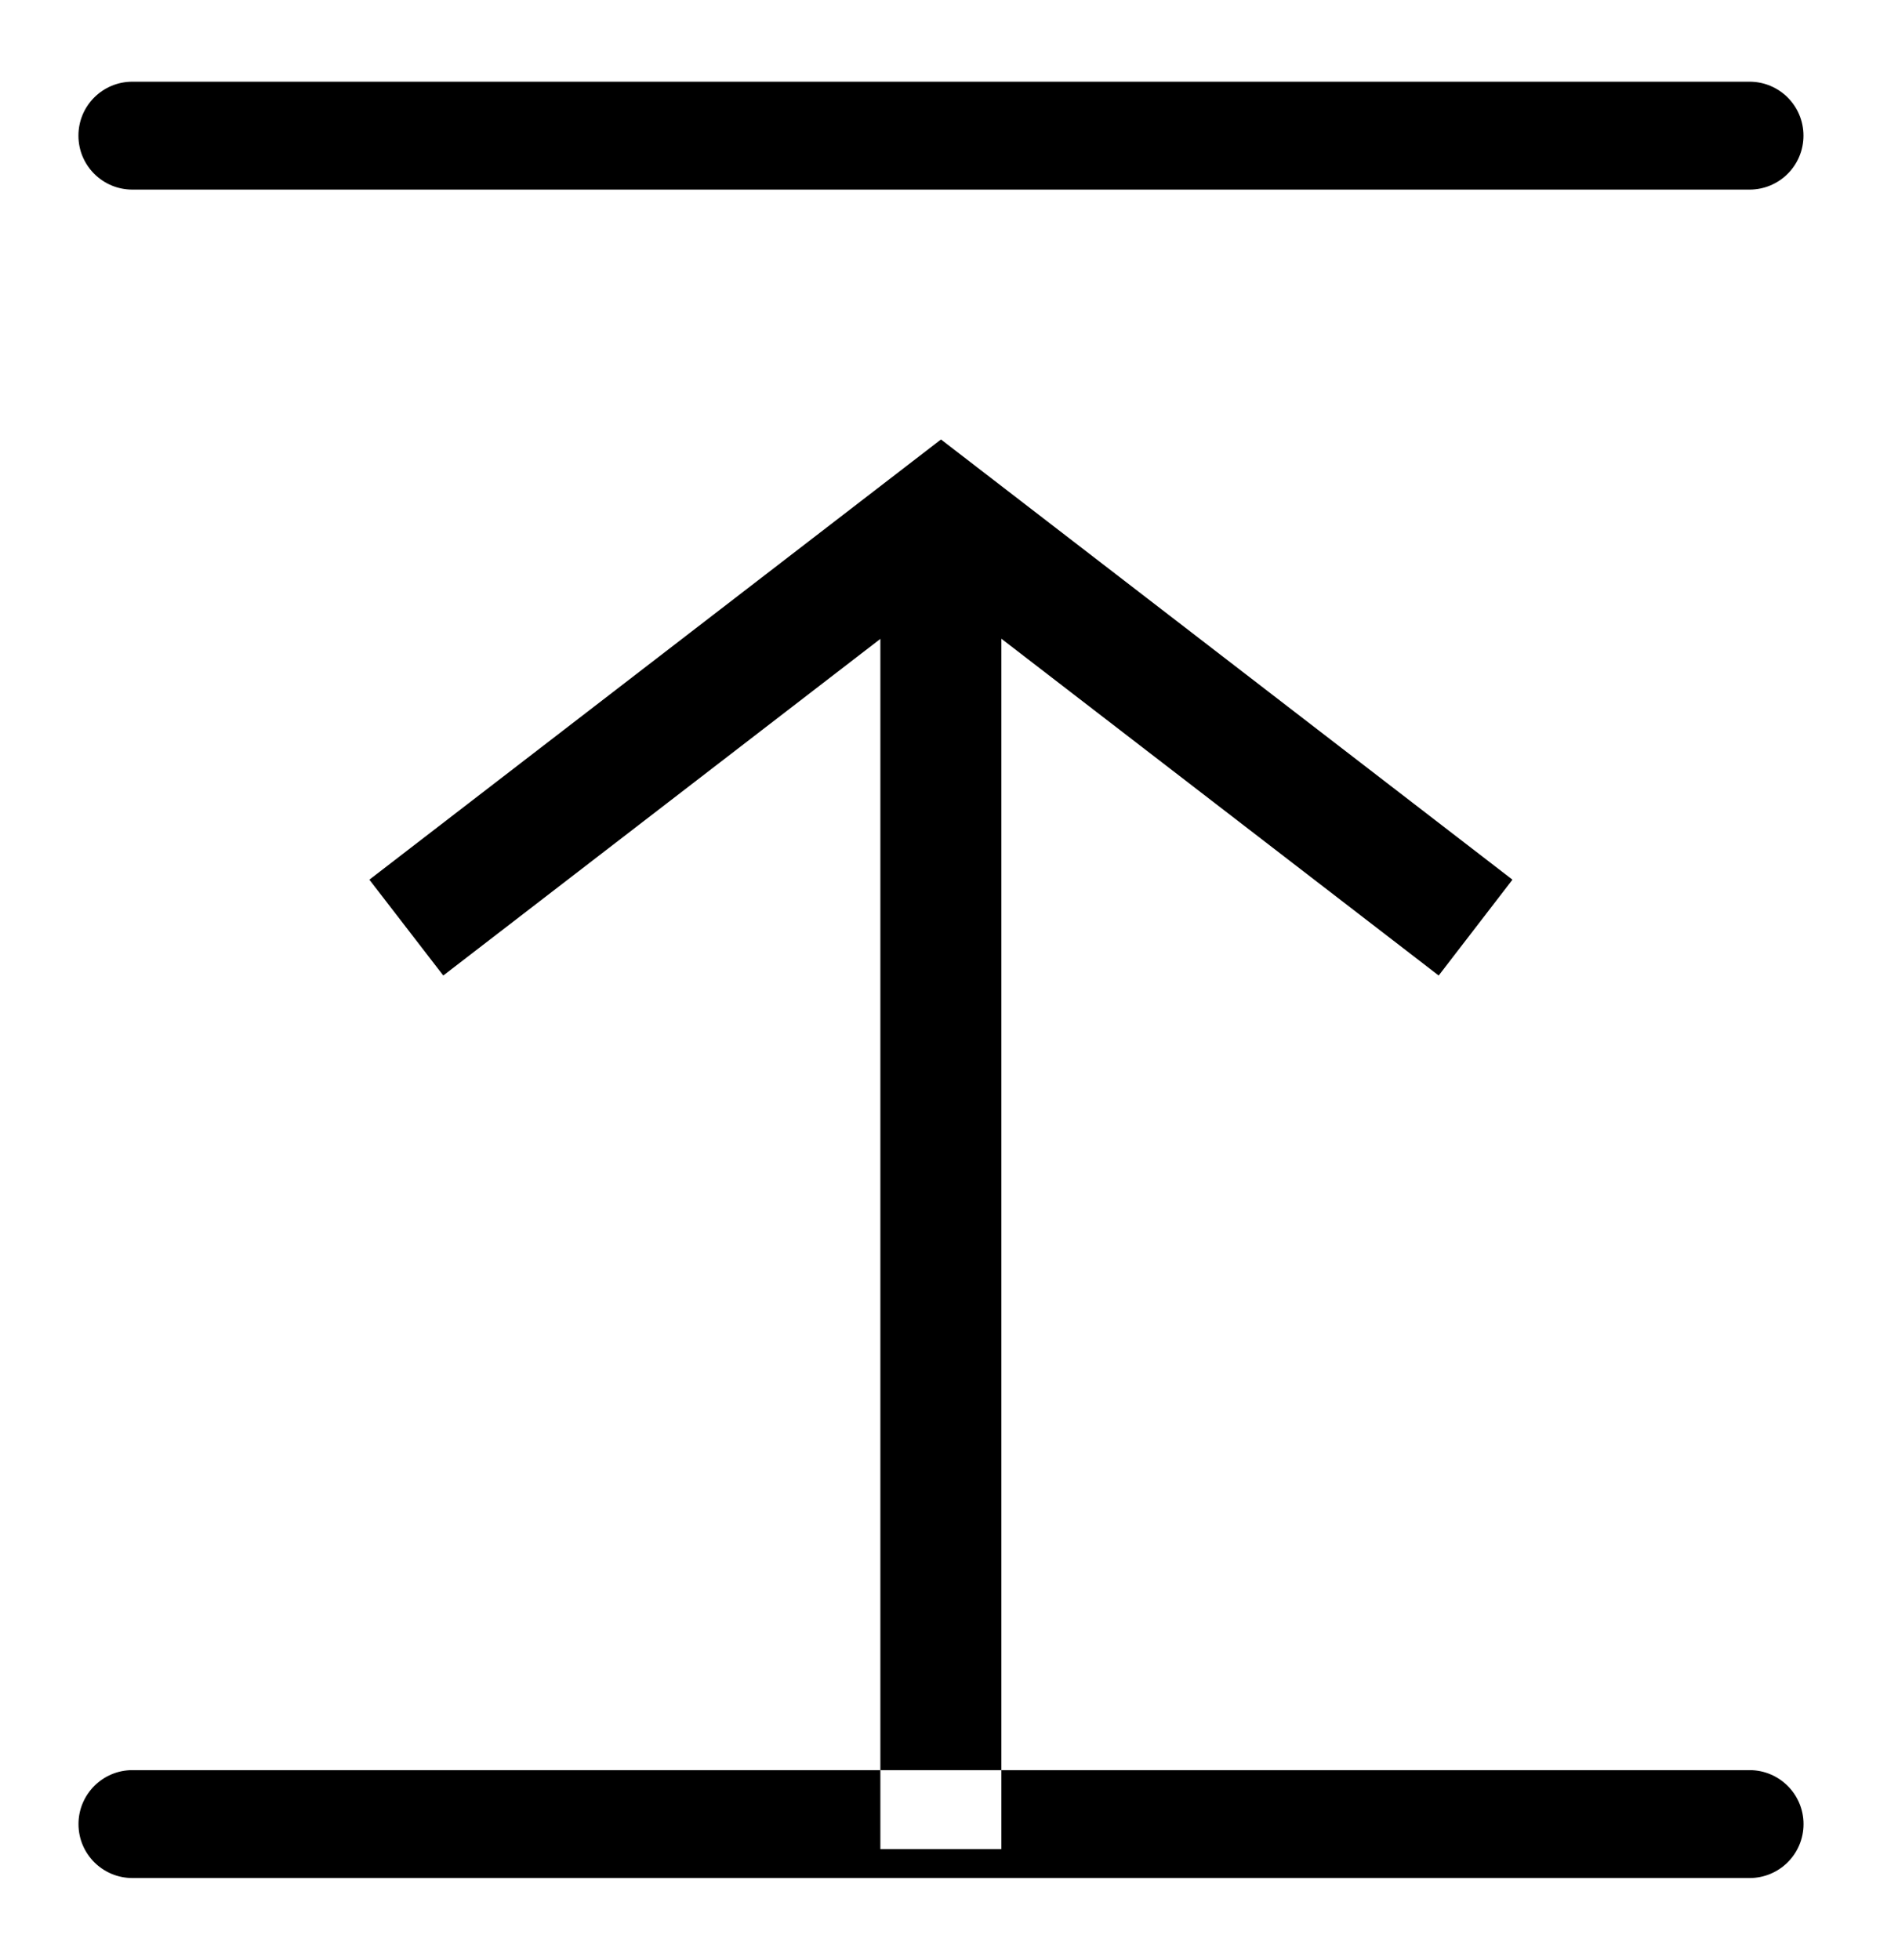 <!-- Generated by IcoMoon.io -->
<svg version="1.1" xmlns="http://www.w3.org/2000/svg" width="31" height="32" viewBox="0 0 31 32">
<title>collapse</title>
<path d="M2.162 3.096h26.413c0.486 0 0.881-0.393 0.881-0.881s-0.395-0.881-0.881-0.881h-26.413c-0.486 0-0.881 0.393-0.881 0.881s0.395 0.881 0.881 0.881zM28.576 28.904h-26.413c-0.486 0-0.881 0.395-0.881 0.881 0 0.488 0.395 0.881 0.881 0.881h26.413c0.486 0 0.881-0.393 0.881-0.881 0-0.486-0.395-0.881-0.881-0.881zM14.379 9.616h1.976v20.577h-1.976v-20.577zM7.24 15.929l-1.207-1.565 9.336-7.188 9.334 7.188-1.205 1.565-8.129-6.259z"></path>
</svg>
